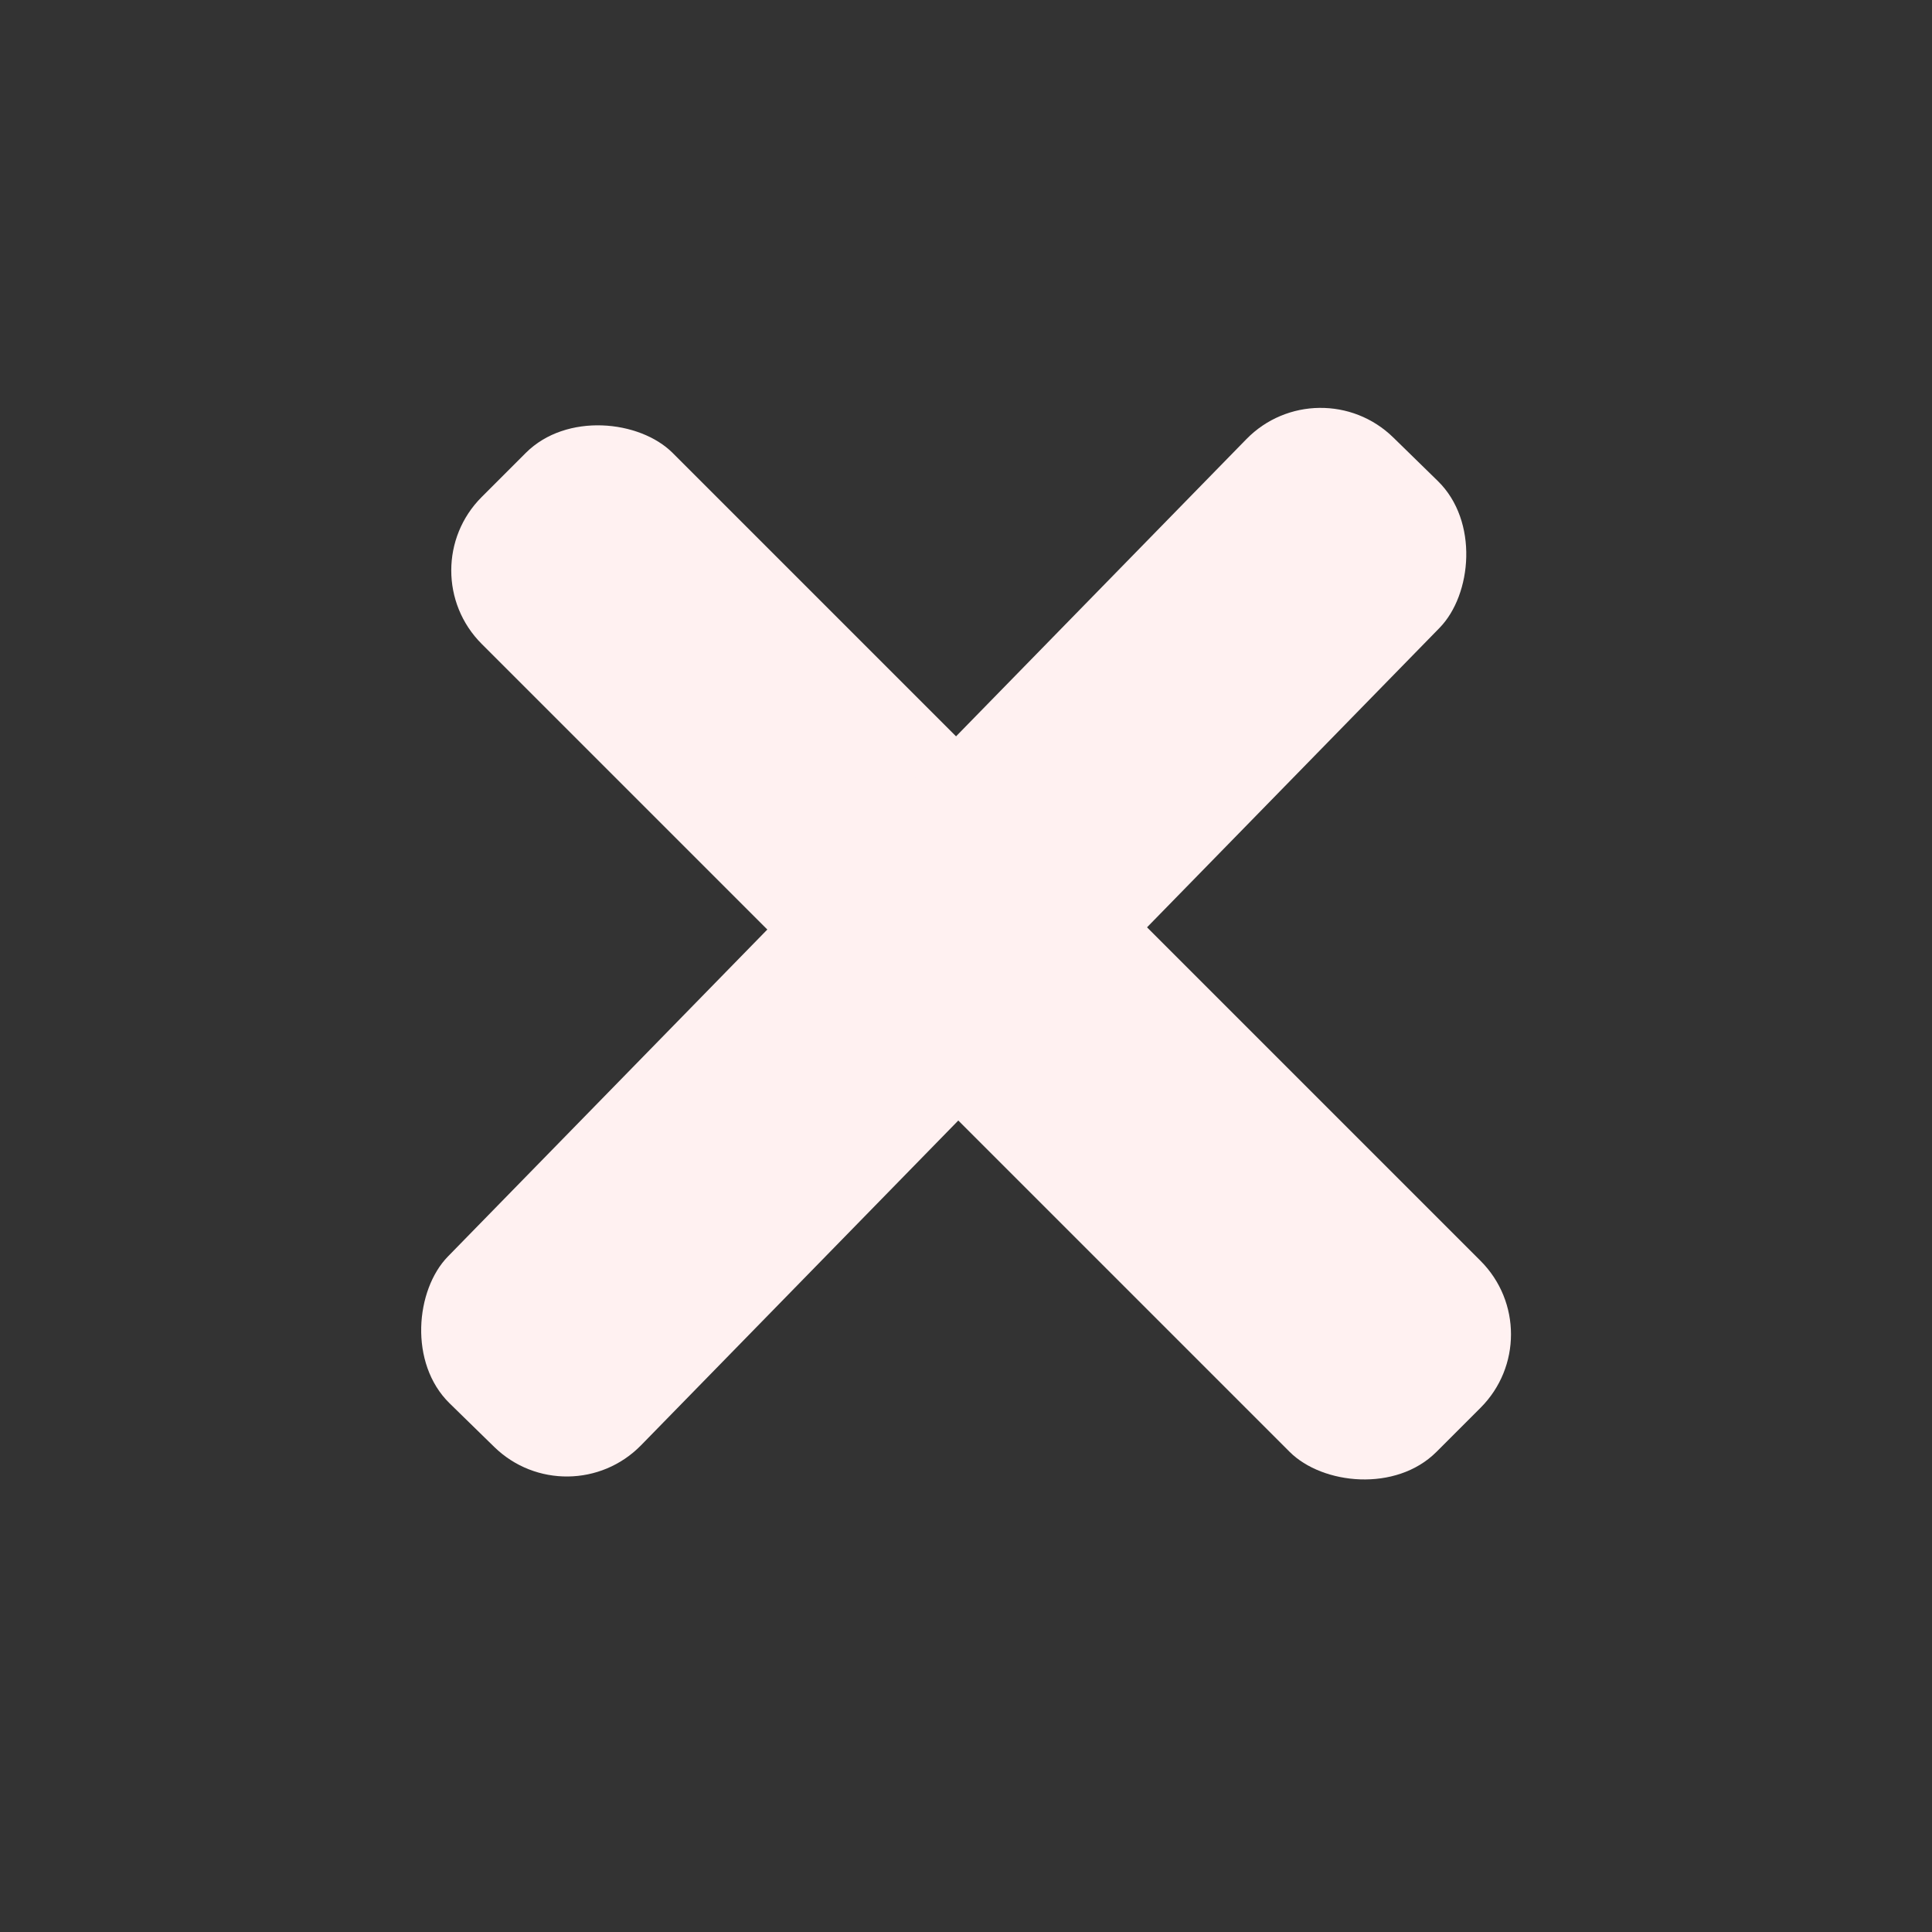 <svg width="93" height="93" viewBox="0 0 93 93" fill="none" xmlns="http://www.w3.org/2000/svg">
<rect x="0" y="0" width="93" height="93" fill="#333333" stroke="none"/>
<rect x="19.651" y="27.46" width="13" height="65" rx="5" transform="rotate(-45 19.651 27.46)" fill="#FFF1F1"/>
<rect x="27.367" y="73.144" width="13" height="65" rx="5" transform="rotate(-135.67 27.367 73.144)" fill="#FFF1F1"/>
</svg>
